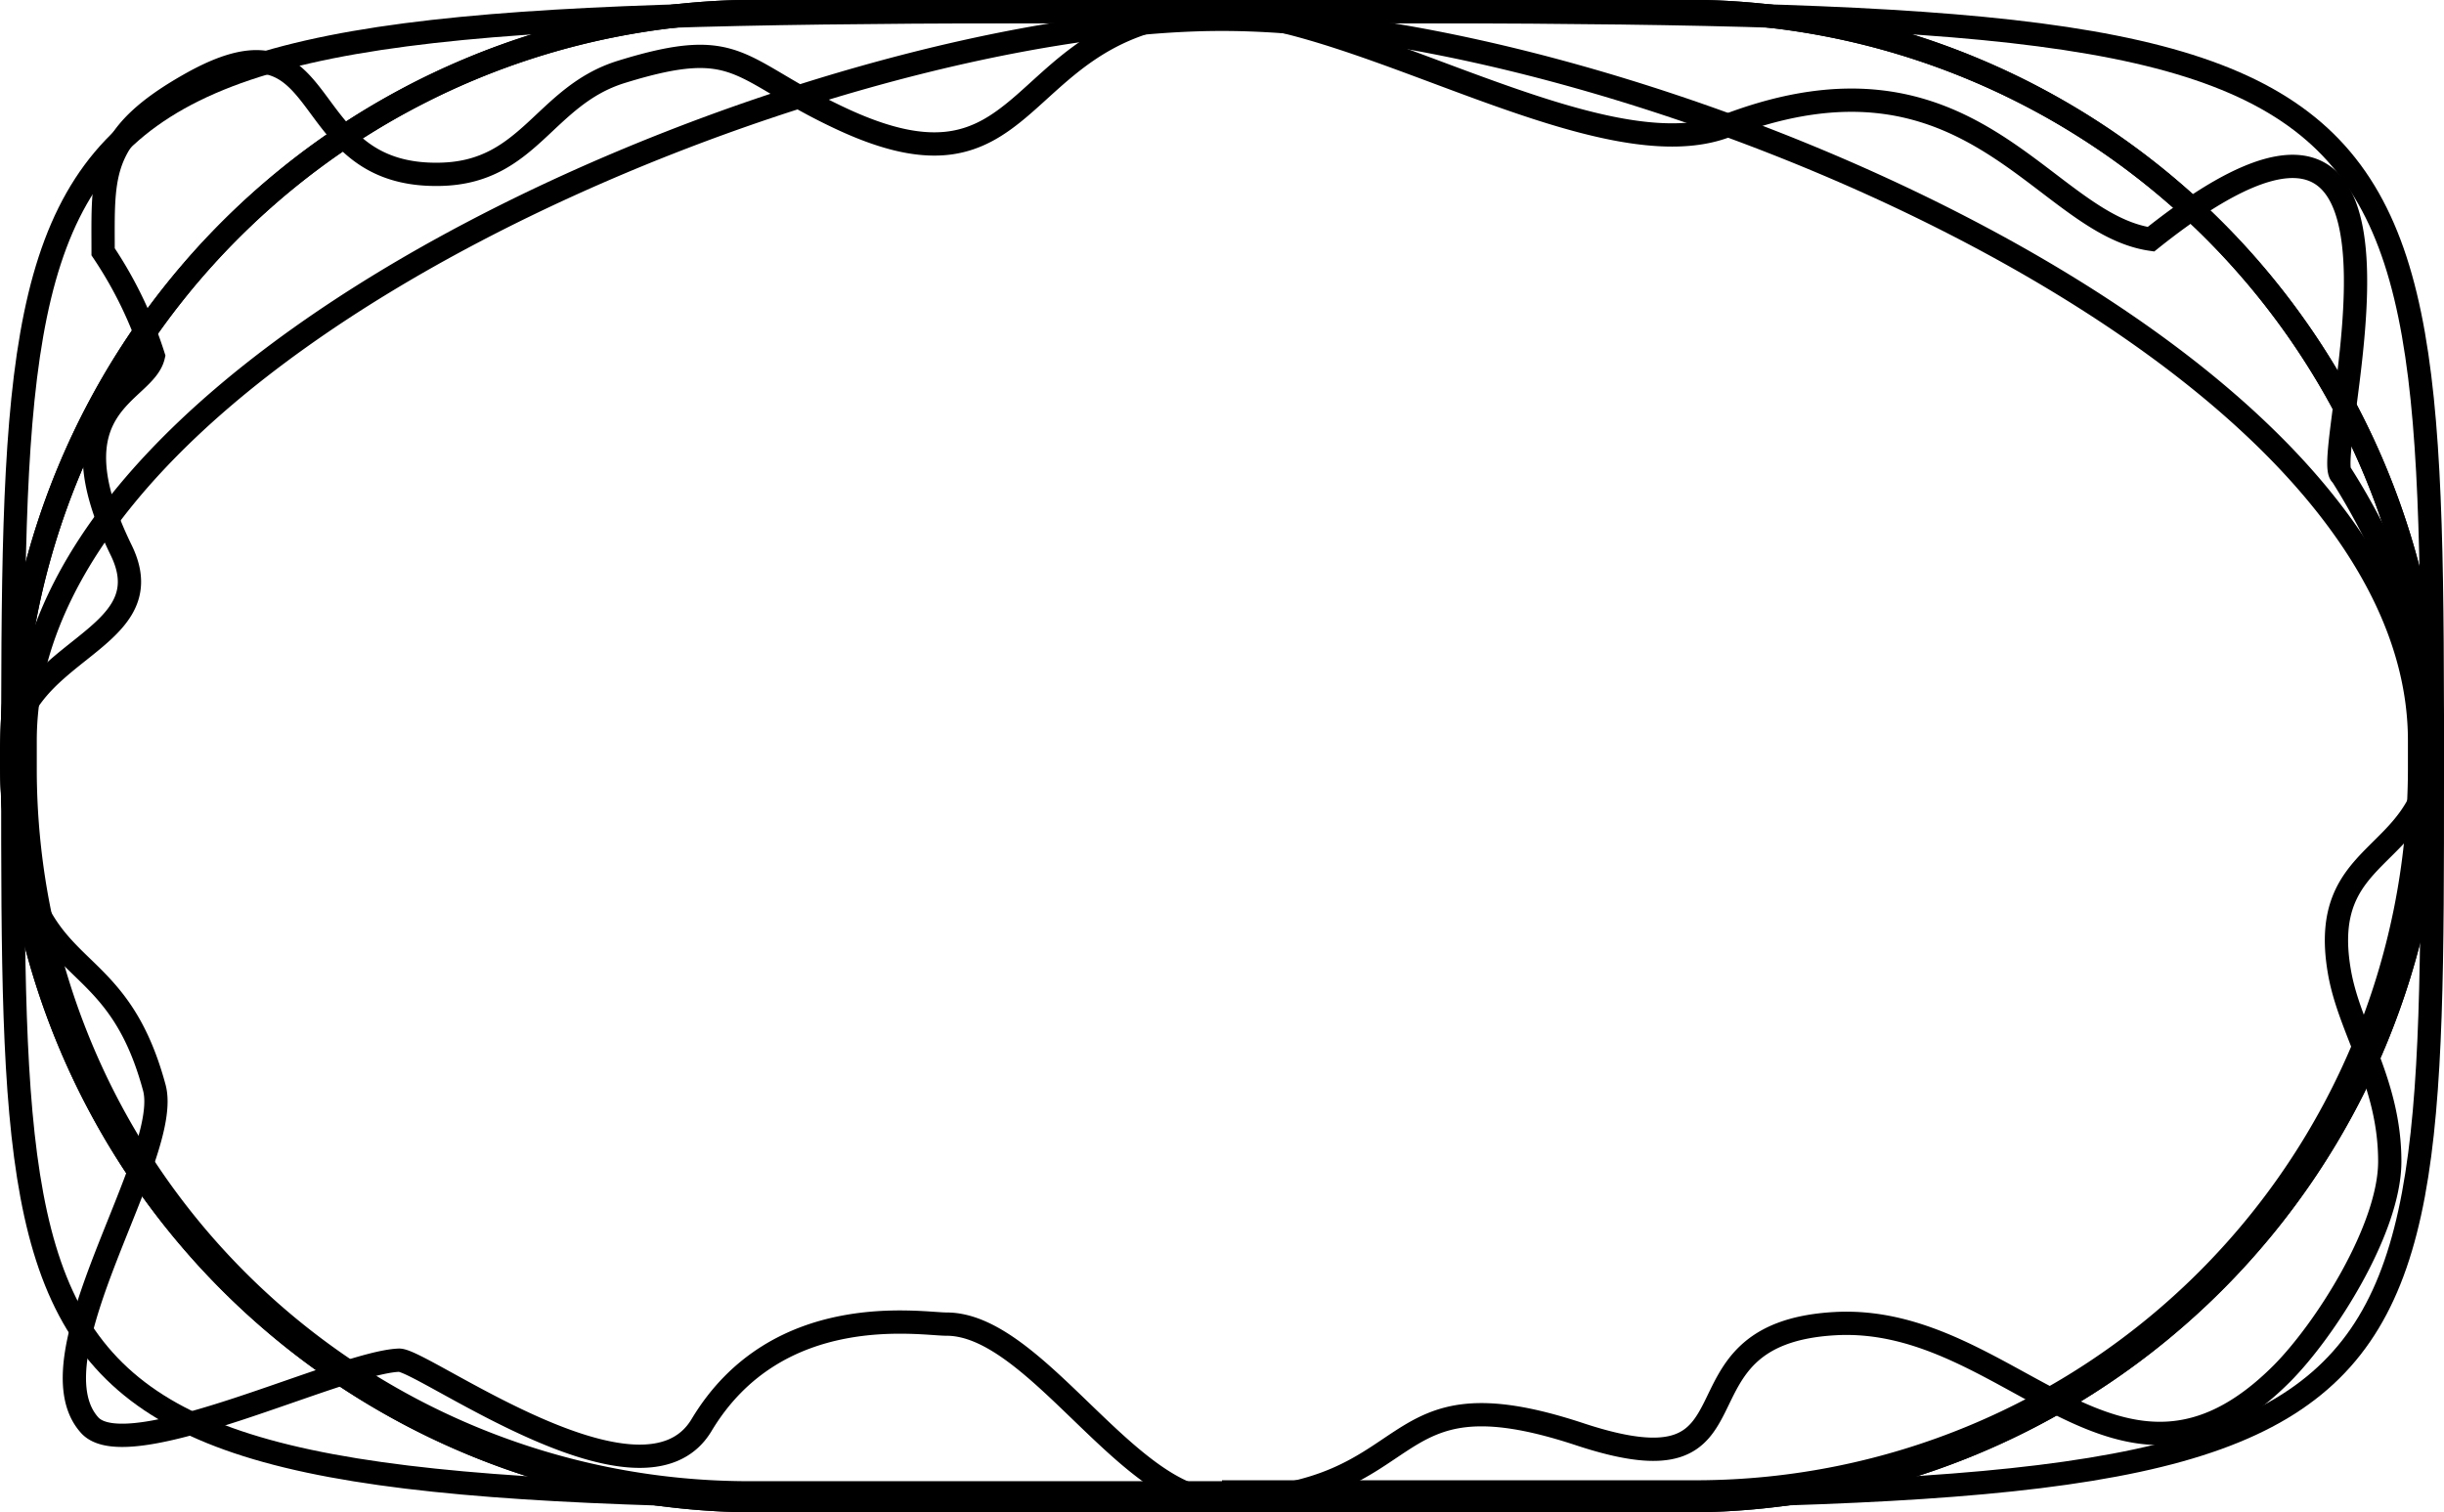<svg xmlns="http://www.w3.org/2000/svg" viewBox="0 0 105 64.99"><defs><style>.cls-1{fill:none;stroke:#000;stroke-miterlimit:10;stroke-width:1px;}</style></defs><title>nodes</title><g id="defaultdown"><path class="cls-1" d="M52,0H72a32.07,32.07,0,0,1,32,32h0A32.07,32.07,0,0,1,72,64H32a32.07,32.07,0,0,1-32-32h0A32.07,32.07,0,0,1,32,0H52" transform="translate(0.5 0.49)"/></g><g id="defaultup"><path class="cls-1" d="M52,64H32a32.07,32.07,0,0,1-32-32h0A32.07,32.07,0,0,1,32,0H72a32.07,32.07,0,0,1,32,32h0A32.07,32.07,0,0,1,72,64H52" transform="translate(0.5 0.49)"/></g><g id="lump"><path class="cls-1" d="M52,63.66H31.58a31.11,31.11,0,0,1-31-31V31.36C.55,14.3,34.94.34,52,.34s51.45,14,51.45,31v1.28a31.11,31.11,0,0,1-31,31H52" transform="translate(0.5 0.49)"/></g><g id="fat"><path class="cls-1" d="M52,0c52,0,52,0,52,32.91,0,31,0,31-51.95,31S.05,64,.05,32.94C.05,0,.05,0,52,0" transform="translate(0.5 0.49)"/></g><g id="wiggly"><path class="cls-1" d="M51.79,0C58.13.21,68.38,7,73.7,4.91c10.48-4,13.54,4.2,18.21,4.88,13.45-10.74,7.18,9.57,8.19,10.13C102,22.91,104.35,28,104,32c-.45,4.58-4.9,3.93-4,9.23.42,2.53,2.17,4.78,2.17,8.19,0,2.9-2.77,7.24-4.64,9.12-7,7-11.62-2.58-19.2-2.15s-2.52,7.56-11,4.74C58.57,58.25,60.89,63.81,52,64c-4,.08-8-7.6-11.84-7.59-1.1,0-7.27-1.08-10.52,4.34-2.52,4.2-12-2.83-13-2.79-2.55.1-11.64,4.63-13.29,2.79C.72,57.83,6.92,49.18,6.13,46.25,4.21,39.14,0,42.48,0,32c0-4.62,6.64-4.86,4.71-8.84-3.1-6.34,1-6.71,1.38-8.35a17.48,17.48,0,0,0-2.16-4.48c0-3.38-.22-5,3.86-7.27C14-.37,12,7.15,18.42,7c3.83-.08,4.45-3.37,7.77-4.4,5.13-1.59,4.94-.1,9.43,2C43.83,8.45,42.94,1,50.62.06a7.42,7.42,0,0,1,1.17,0" transform="translate(0.5 0.49)"/></g></svg>